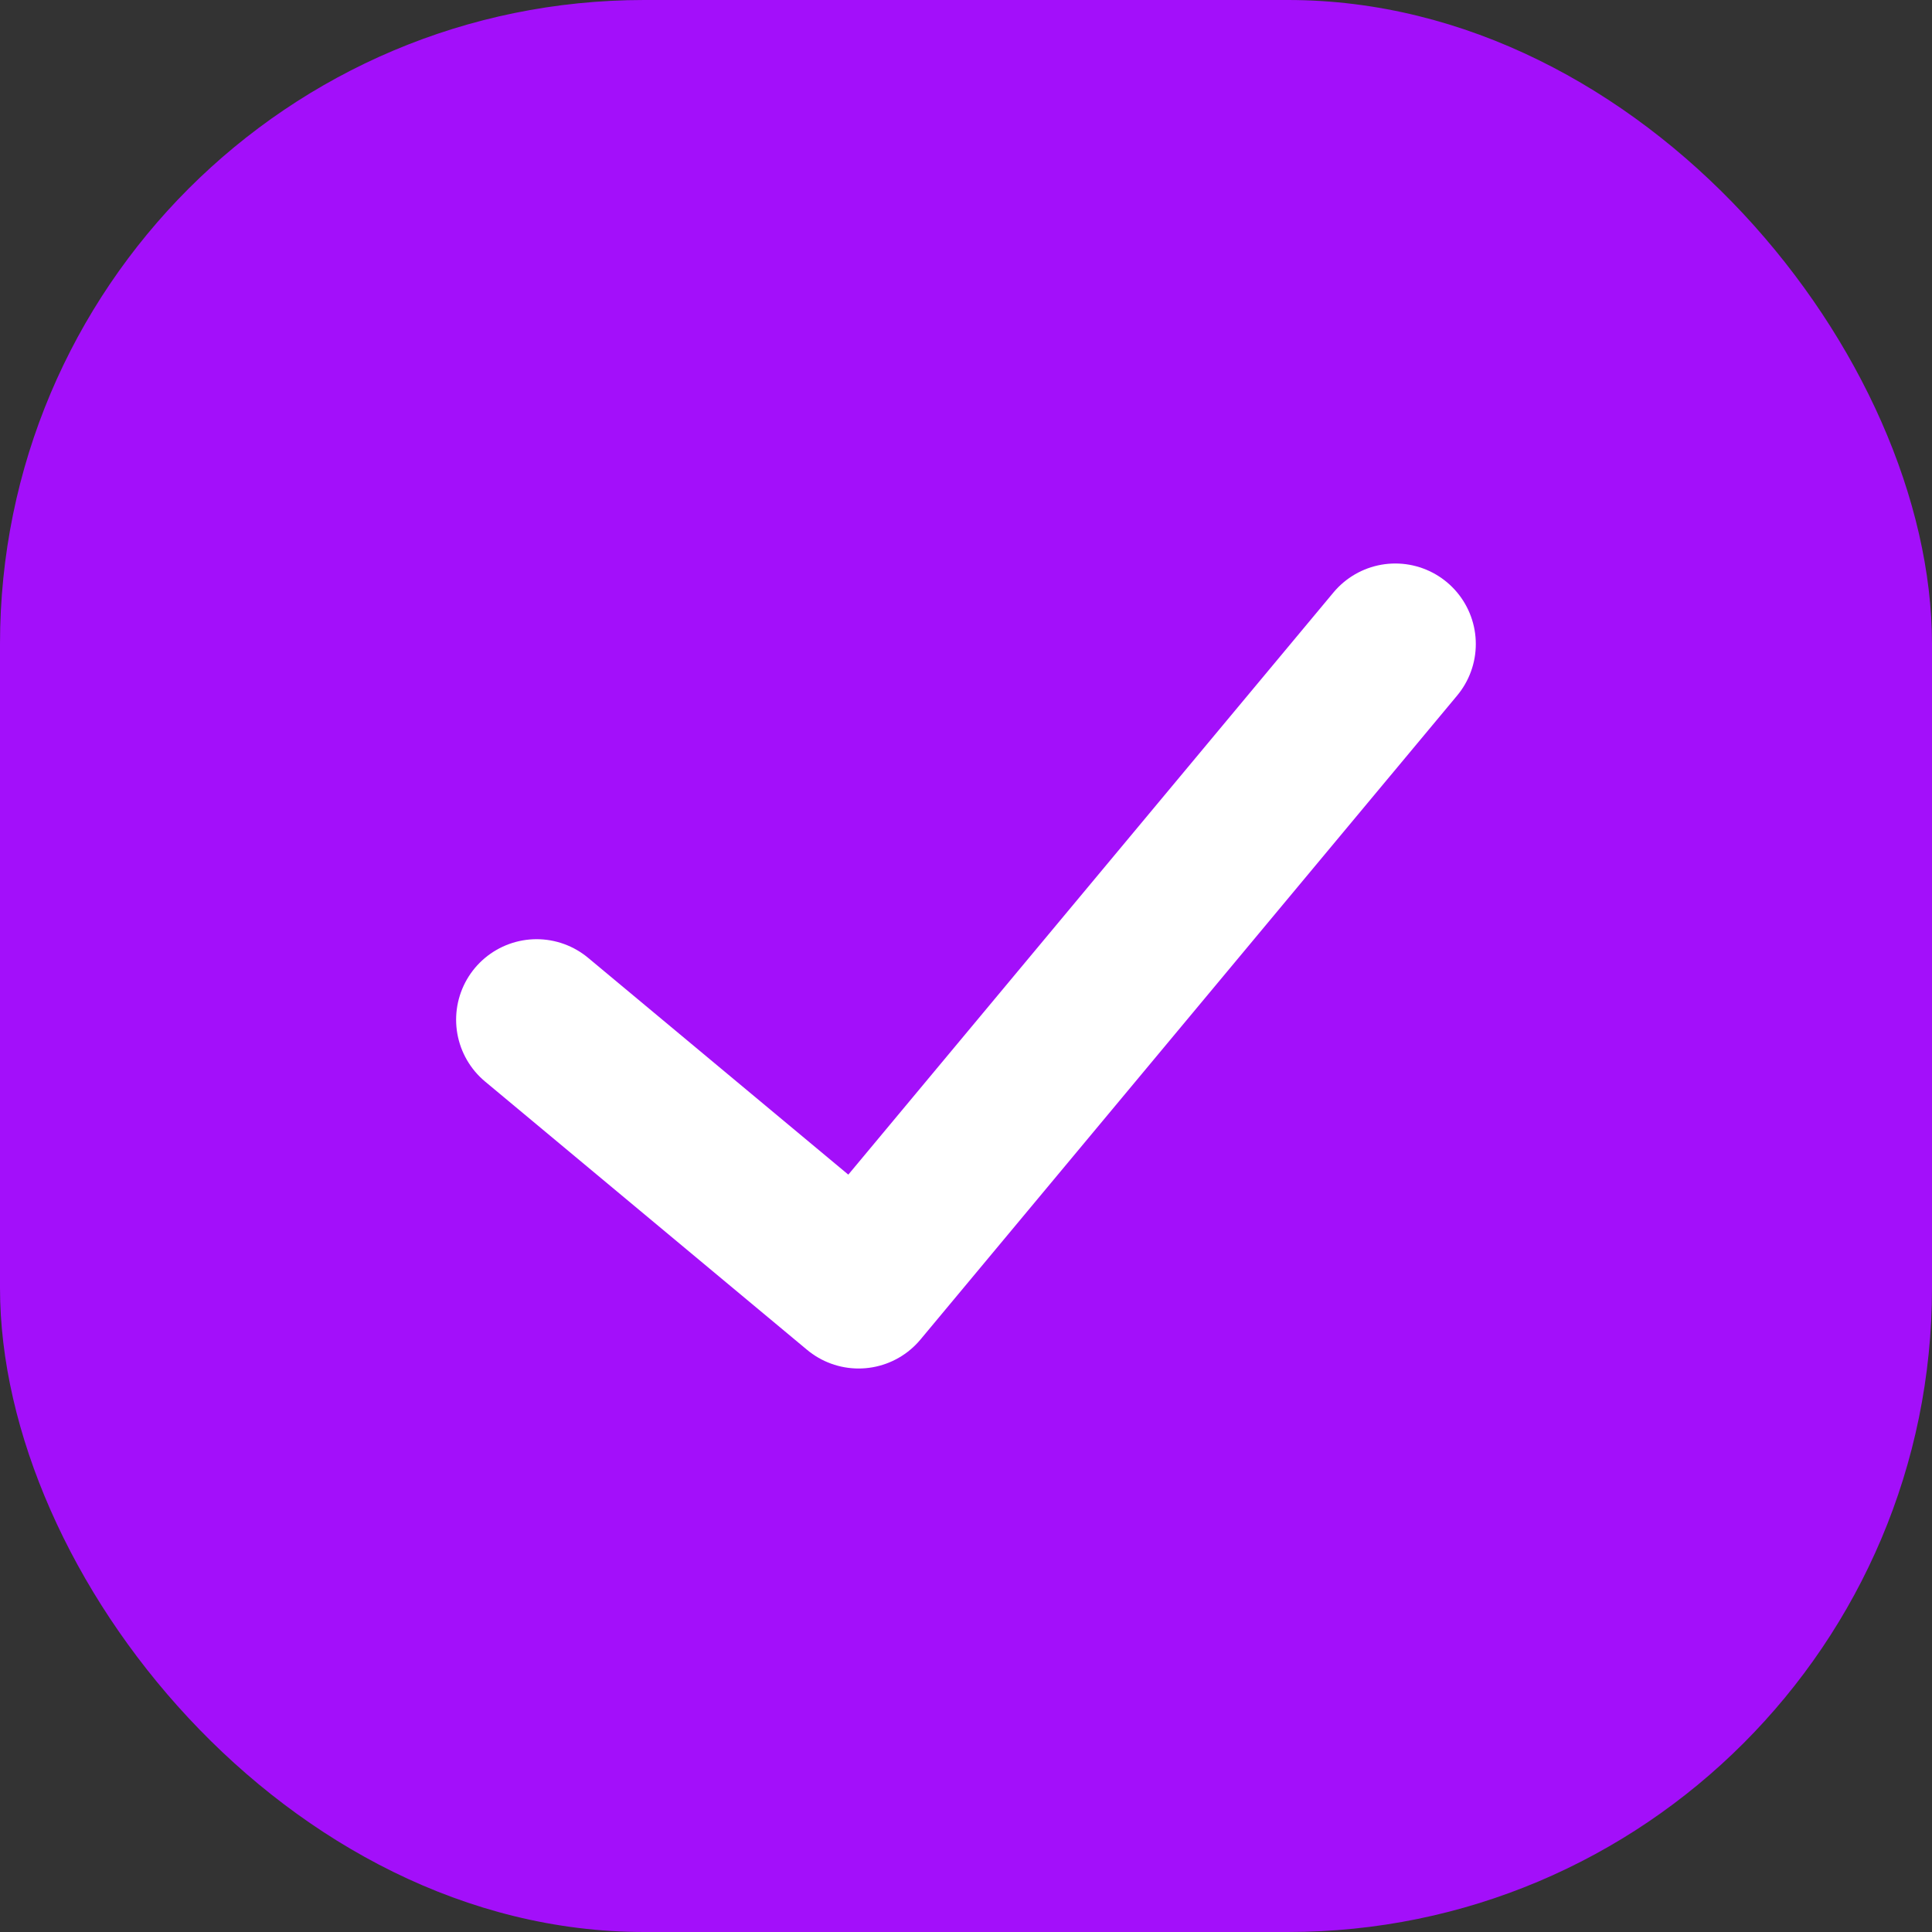<svg width="24" height="24" viewBox="0 0 24 24" fill="none" xmlns="http://www.w3.org/2000/svg">
<rect x="0" y="0" width="24" height="24" fill="#333333" stroke="none"/>
<rect width="24" height="24" rx="8" fill="#A30FFA"/>
<path d="M6.666 12.667L10.666 16L17.333 8" stroke="white" stroke-width="2" stroke-linecap="round" stroke-linejoin="round"/>
</svg>
